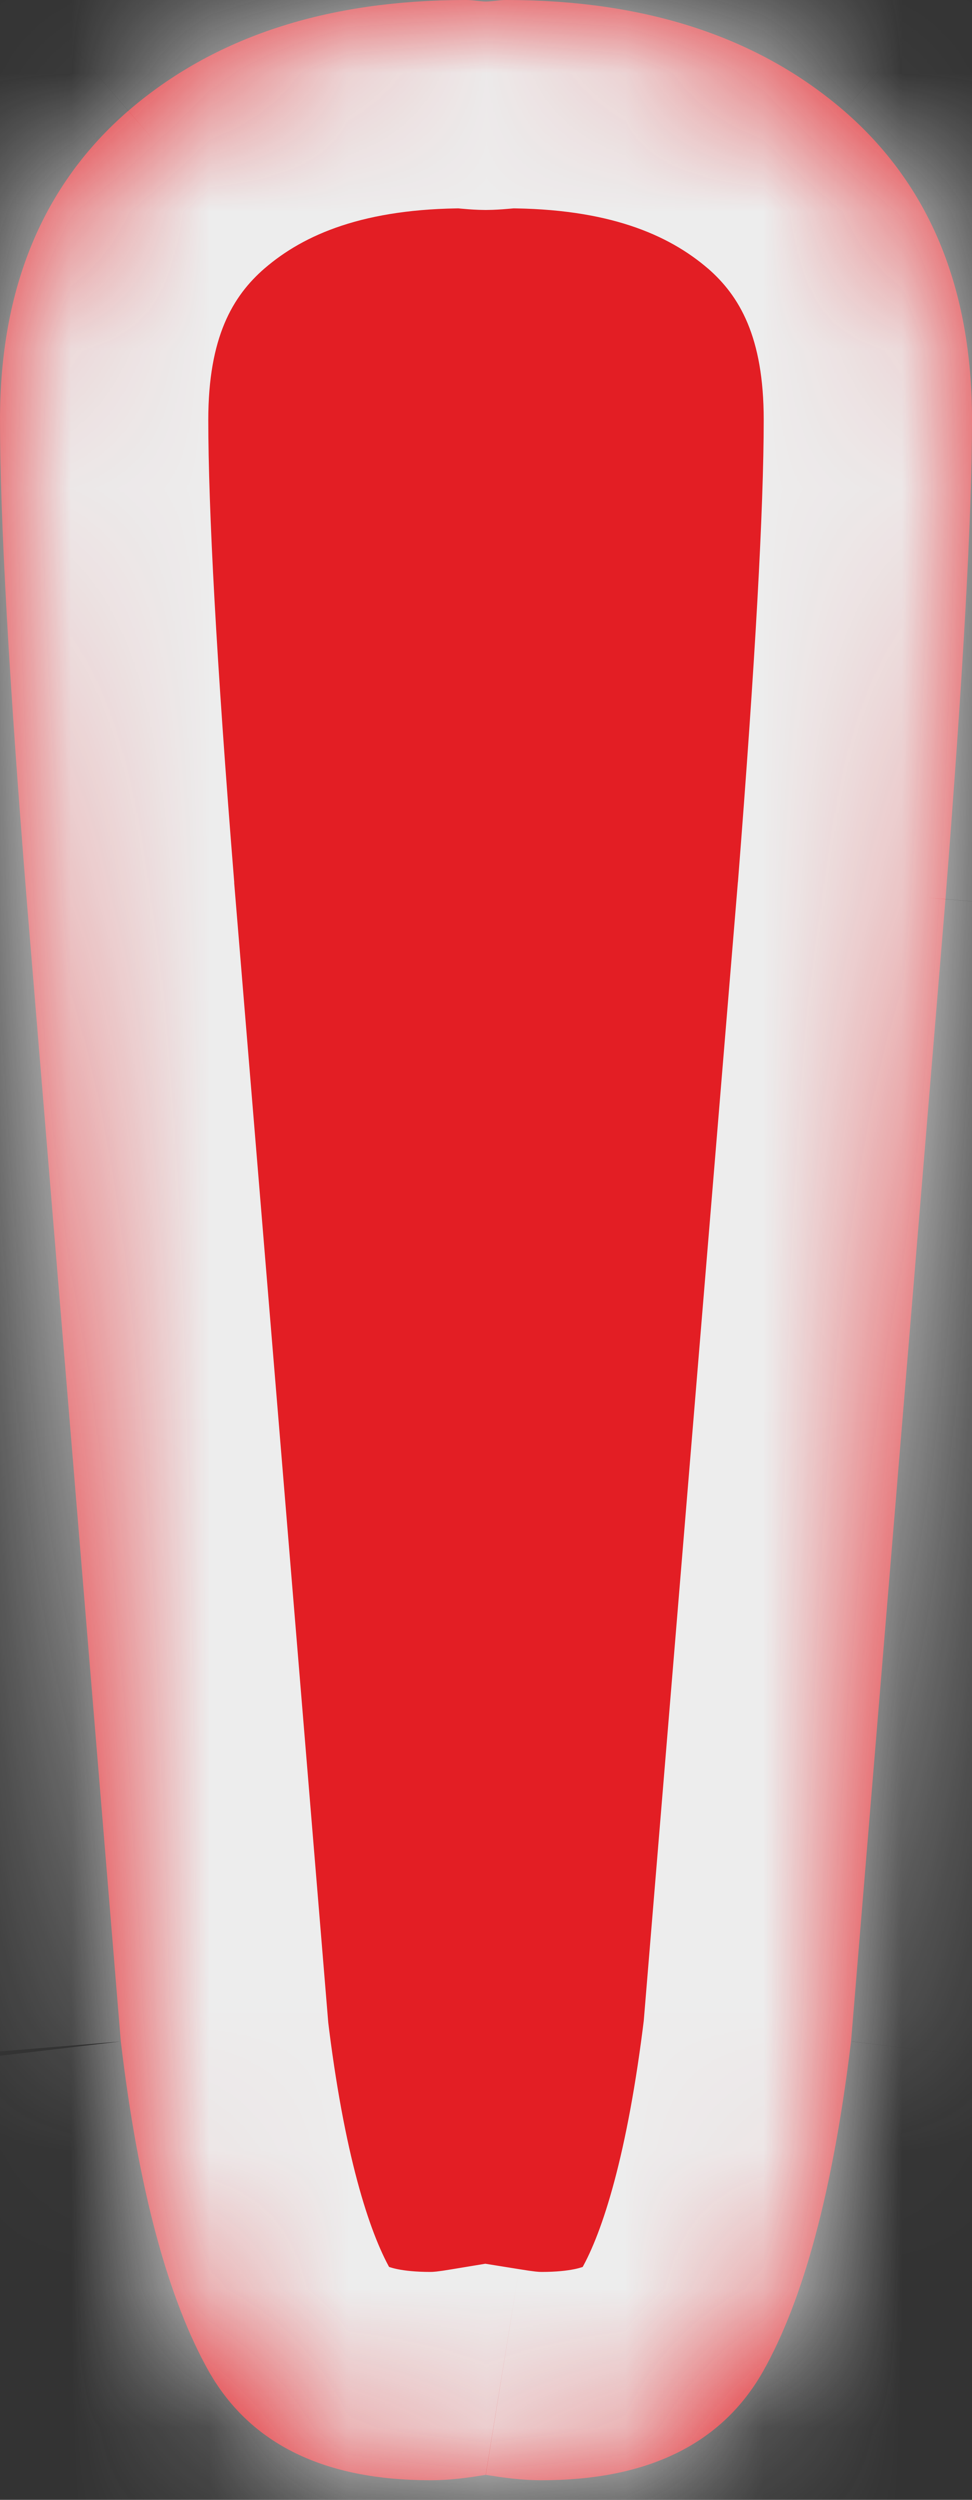 <svg width="7" height="18" viewBox="0 0 7 18" fill="none" xmlns="http://www.w3.org/2000/svg">
<rect x="0" y="0" width="7" height="18" fill="#333333" stroke="none"/>
<mask id="path-1-inside-1" fill="white">
<path d="M0.87 14.699C0.996 15.765 1.211 16.556 1.506 17.079C1.804 17.599 2.335 17.859 3.1 17.859C3.243 17.859 3.371 17.841 3.498 17.82C3.629 17.841 3.756 17.859 3.9 17.859C4.664 17.859 5.196 17.599 5.493 17.079C5.789 16.556 6 15.765 6.129 14.699L6.809 6.474C6.935 4.871 7 3.721 7 3.022C7 2.072 6.693 1.33 6.078 0.798C5.461 0.266 4.65 0 3.646 0C3.592 0 3.552 0.01 3.499 0.011C3.45 0.01 3.408 0 3.356 0C2.35 0 1.541 0.266 0.924 0.798C0.309 1.331 0 2.073 0 3.023C0 3.721 0.063 4.871 0.192 6.475L0.87 14.699Z"/>
</mask>
<path d="M0.87 14.699C0.996 15.765 1.211 16.556 1.506 17.079C1.804 17.599 2.335 17.859 3.1 17.859C3.243 17.859 3.371 17.841 3.498 17.82C3.629 17.841 3.756 17.859 3.9 17.859C4.664 17.859 5.196 17.599 5.493 17.079C5.789 16.556 6 15.765 6.129 14.699L6.809 6.474C6.935 4.871 7 3.721 7 3.022C7 2.072 6.693 1.33 6.078 0.798C5.461 0.266 4.65 0 3.646 0C3.592 0 3.552 0.01 3.499 0.011C3.45 0.01 3.408 0 3.356 0C2.35 0 1.541 0.266 0.924 0.798C0.309 1.331 0 2.073 0 3.023C0 3.721 0.063 4.871 0.192 6.475L0.87 14.699Z" fill="#E31E24"/>
<path d="M1.506 17.079L0.2 17.817L0.205 17.825L1.506 17.079ZM3.498 17.82L3.738 16.339L3.495 16.3L3.253 16.34L3.498 17.82ZM5.493 17.079L6.796 17.822L6.797 17.819L5.493 17.079ZM6.129 14.699L7.618 14.88L7.622 14.851L7.624 14.823L6.129 14.699ZM6.809 6.474L8.304 6.598L8.304 6.592L6.809 6.474ZM6.078 0.798L7.06 -0.336L7.058 -0.338L6.078 0.798ZM3.499 0.011L3.449 1.511L3.498 1.512L3.547 1.511L3.499 0.011ZM0.924 0.798L-0.056 -0.337L-0.058 -0.336L0.924 0.798ZM0.192 6.475L-1.304 6.595L-1.303 6.598L0.192 6.475ZM-0.62 14.876C-0.485 16.014 -0.24 17.038 0.2 17.817L2.812 16.341C2.661 16.075 2.477 15.515 2.359 14.523L-0.62 14.876ZM0.205 17.825C0.846 18.943 1.968 19.359 3.1 19.359V16.359C2.881 16.359 2.796 16.321 2.787 16.317C2.784 16.315 2.791 16.319 2.801 16.328C2.811 16.337 2.812 16.341 2.807 16.332L0.205 17.825ZM3.1 19.359C3.37 19.359 3.596 19.324 3.744 19.3L3.253 16.34C3.147 16.358 3.117 16.359 3.1 16.359V19.359ZM3.259 19.301C3.404 19.324 3.63 19.359 3.9 19.359V16.359C3.882 16.359 3.853 16.358 3.738 16.339L3.259 19.301ZM3.9 19.359C5.029 19.359 6.155 18.944 6.796 17.822L4.19 16.335C4.186 16.343 4.187 16.338 4.198 16.328C4.208 16.319 4.215 16.315 4.212 16.317C4.203 16.321 4.118 16.359 3.9 16.359V19.359ZM6.797 17.819C7.241 17.037 7.482 16.009 7.618 14.88L4.64 14.519C4.519 15.52 4.337 16.076 4.188 16.338L6.797 17.819ZM7.624 14.823L8.304 6.598L5.314 6.351L4.634 14.576L7.624 14.823ZM8.304 6.592C8.431 4.988 8.5 3.786 8.5 3.022H5.5C5.5 3.656 5.44 4.754 5.314 6.356L8.304 6.592ZM8.5 3.022C8.5 1.719 8.062 0.531 7.06 -0.336L5.097 1.932C5.325 2.13 5.5 2.425 5.5 3.022H8.5ZM7.058 -0.338C6.109 -1.157 4.922 -1.5 3.646 -1.5V1.5C4.378 1.5 4.813 1.688 5.099 1.934L7.058 -0.338ZM3.646 -1.5C3.529 -1.5 3.434 -1.489 3.404 -1.485C3.383 -1.483 3.39 -1.484 3.394 -1.484C3.404 -1.485 3.424 -1.487 3.451 -1.488L3.547 1.511C3.601 1.509 3.646 1.505 3.68 1.502C3.696 1.501 3.71 1.499 3.72 1.498C3.727 1.497 3.74 1.496 3.741 1.496C3.757 1.494 3.709 1.5 3.646 1.5V-1.5ZM3.55 -1.488C3.579 -1.487 3.6 -1.485 3.609 -1.484C3.614 -1.484 3.621 -1.483 3.599 -1.485C3.569 -1.489 3.474 -1.5 3.356 -1.5V1.5C3.291 1.5 3.242 1.494 3.258 1.495C3.26 1.496 3.262 1.496 3.266 1.496C3.269 1.497 3.273 1.497 3.278 1.498C3.288 1.499 3.301 1.5 3.317 1.502C3.35 1.505 3.395 1.509 3.449 1.511L3.55 -1.488ZM3.356 -1.5C2.078 -1.5 0.892 -1.157 -0.056 -0.337L1.905 1.933C2.189 1.688 2.622 1.5 3.356 1.5V-1.5ZM-0.058 -0.336C-1.058 0.53 -1.5 1.717 -1.5 3.023H1.5C1.5 2.429 1.675 2.132 1.906 1.932L-0.058 -0.336ZM-1.5 3.023C-1.5 3.786 -1.433 4.988 -1.304 6.595L1.687 6.355C1.558 4.755 1.5 3.656 1.5 3.023H-1.5ZM-1.303 6.598L-0.625 14.823L2.365 14.576L1.686 6.351L-1.303 6.598Z" fill="#EDEDED" mask="url(#path-1-inside-1)"/>
</svg>

